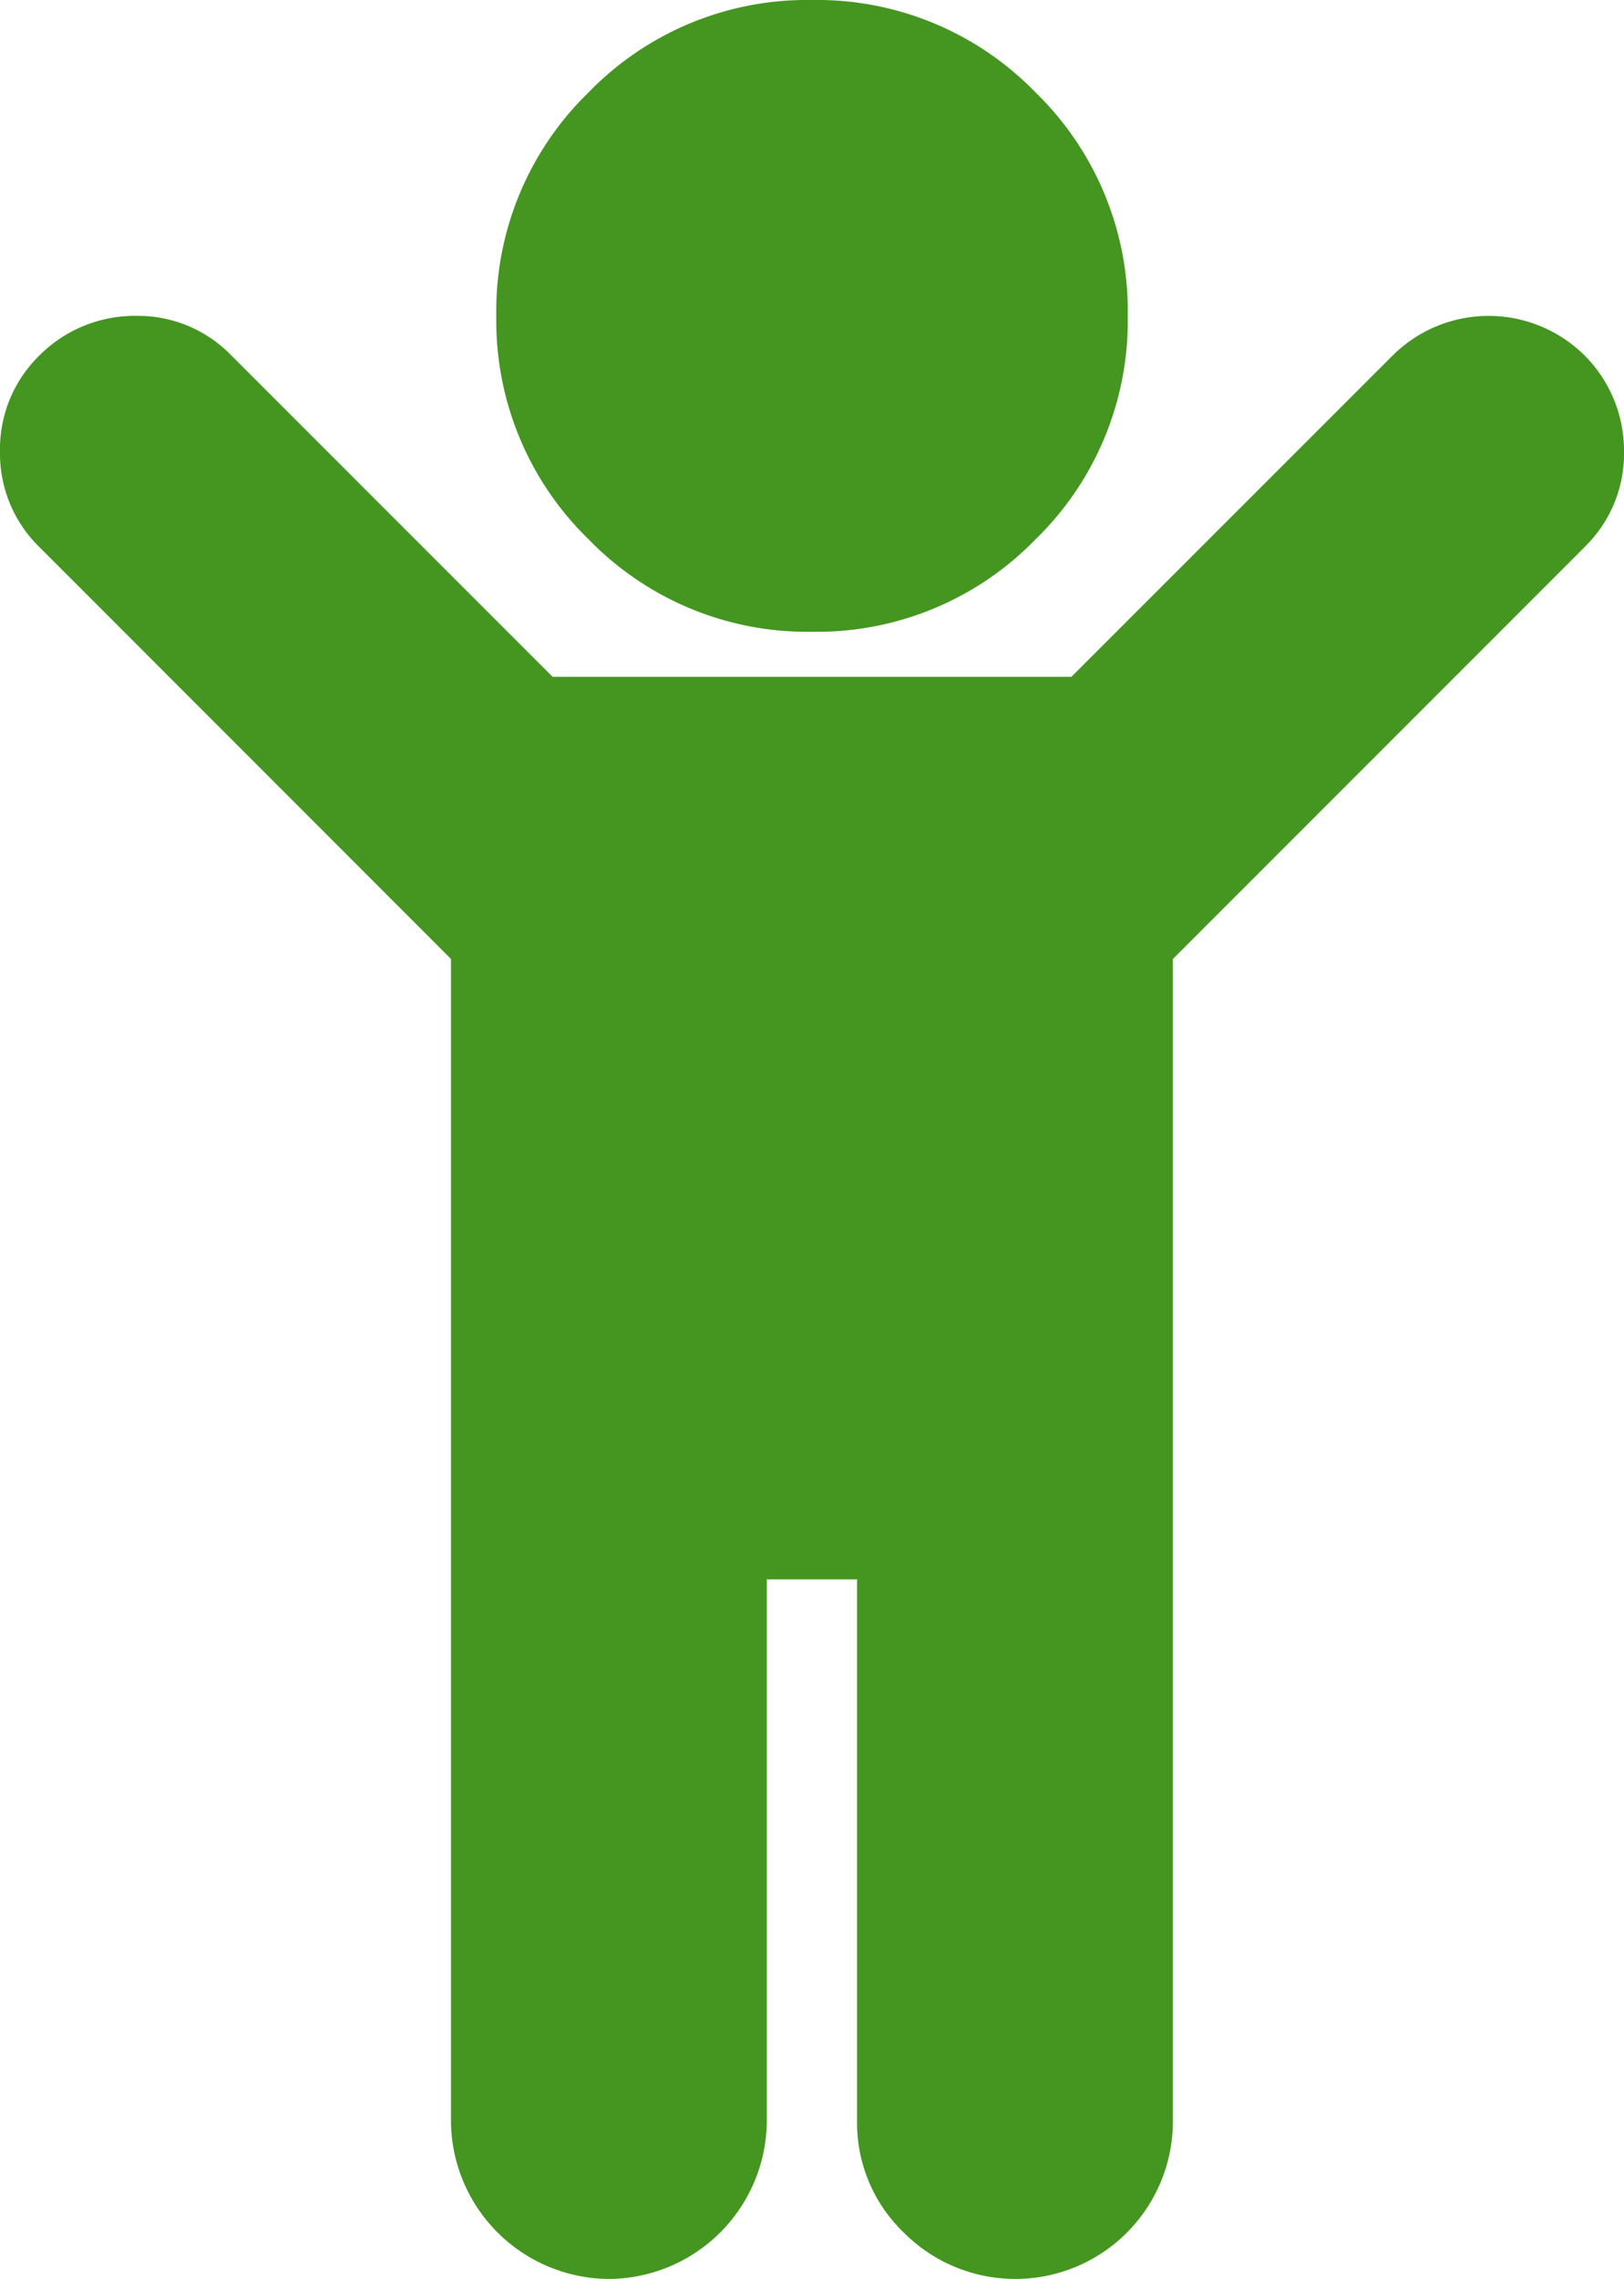 <svg xmlns="http://www.w3.org/2000/svg" width="78.731" height="110.44" viewBox="0 0 78.731 110.44">
  <path id="child" d="M76.816,26.517,56.861,46.473v56.312a7.637,7.637,0,0,1-13.056,5.4,7.367,7.367,0,0,1-2.255-5.4V76.54H37.175v26.245a7.7,7.7,0,0,1-7.656,7.656,7.7,7.7,0,0,1-7.656-7.656V46.473L1.915,26.517A6.328,6.328,0,0,1,0,21.87a6.328,6.328,0,0,1,1.915-4.647A6.515,6.515,0,0,1,6.6,15.308a6.288,6.288,0,0,1,4.613,1.915L26.79,32.8H51.941L67.521,17.223a6.6,6.6,0,0,1,9.295,0A6.515,6.515,0,0,1,78.731,21.9a6.288,6.288,0,0,1-1.915,4.613ZM54.673,15.308A14.754,14.754,0,0,1,50.2,26.139a14.754,14.754,0,0,1-10.831,4.477,14.754,14.754,0,0,1-10.831-4.477,14.754,14.754,0,0,1-4.477-10.831A14.754,14.754,0,0,1,28.534,4.477,14.754,14.754,0,0,1,39.365,0,14.754,14.754,0,0,1,50.2,4.477,14.754,14.754,0,0,1,54.673,15.308Z" fill="#449620"/>
</svg>
